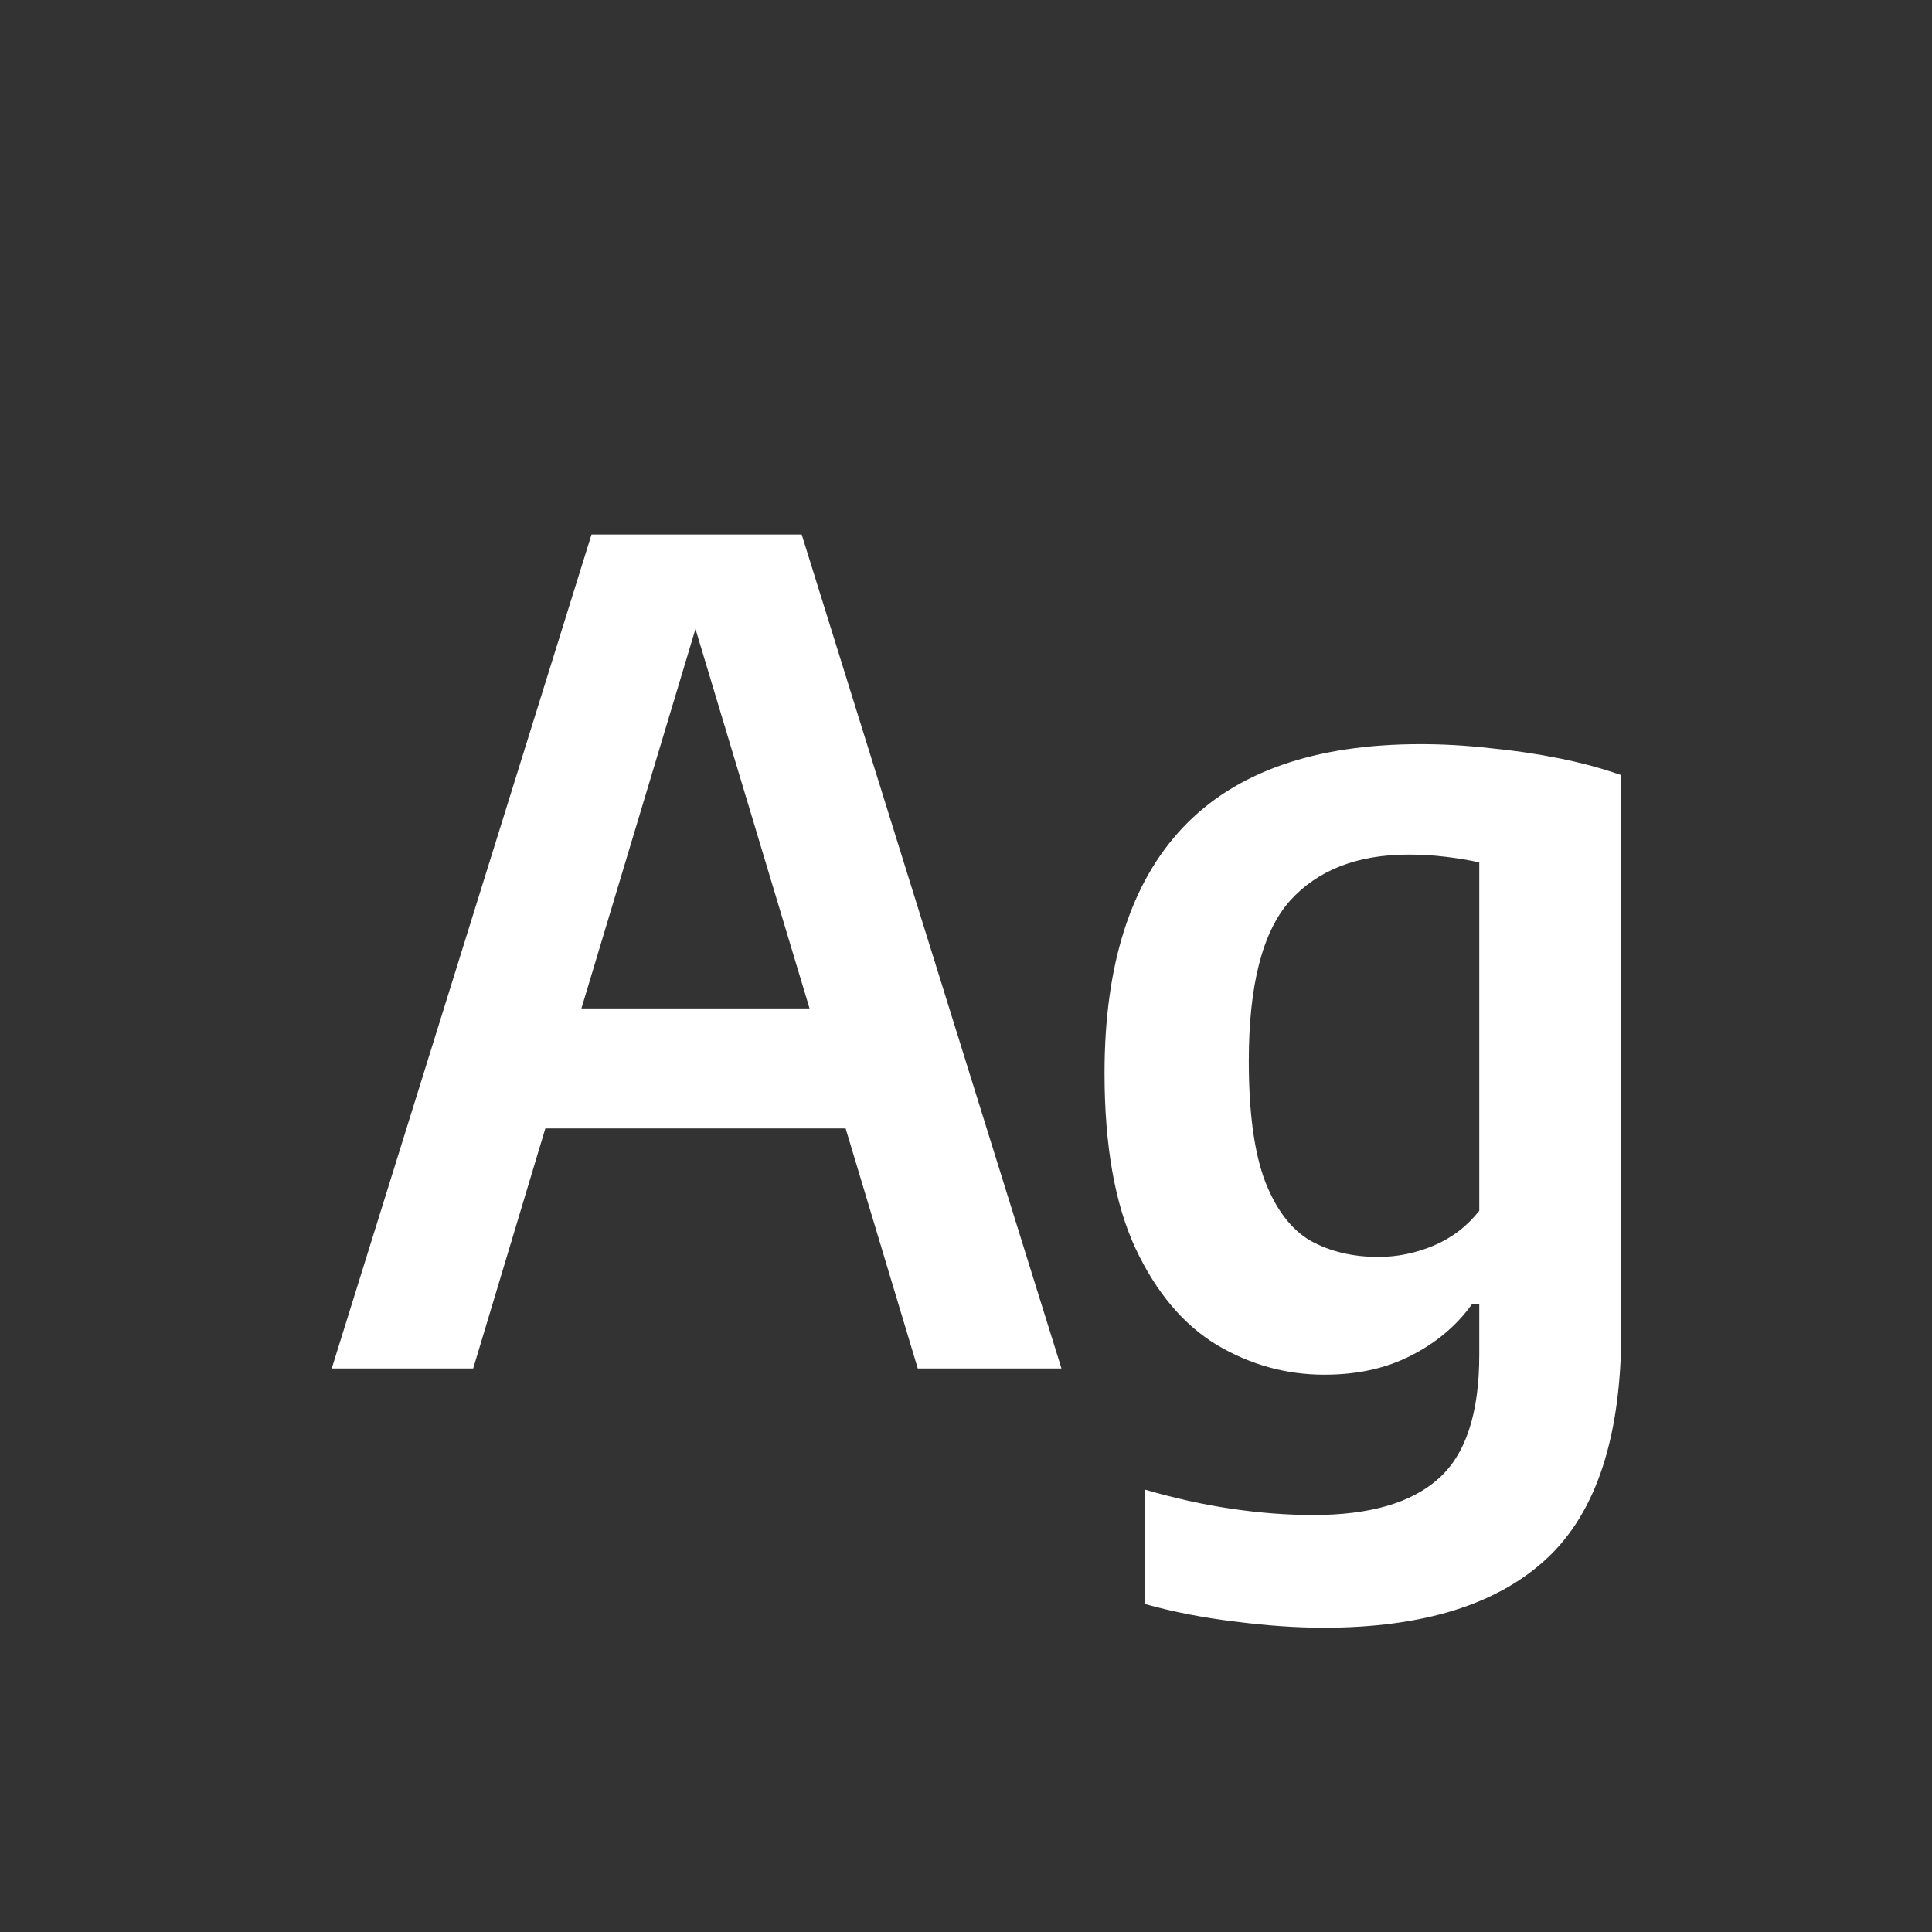 <svg width="24" height="24" viewBox="0 0 24 24" fill="none" xmlns="http://www.w3.org/2000/svg">
<rect x="0" y="0" width="24" height="24" fill="#333333" stroke="none"/>
<path d="M4.121 17L7.348 6.64H9.959L13.186 17H11.401L8.531 7.452H8.748L5.878 17H4.121ZM6.053 14.018L6.431 12.527H10.869L11.24 14.018H6.053ZM16.444 20.22C16.099 20.22 15.73 20.194 15.338 20.143C14.946 20.096 14.575 20.024 14.225 19.926V18.505C14.594 18.612 14.953 18.692 15.303 18.743C15.653 18.794 15.989 18.82 16.311 18.82C17.011 18.82 17.529 18.671 17.865 18.372C18.206 18.073 18.376 17.56 18.376 16.832V16.202H18.285C18.094 16.468 17.842 16.68 17.529 16.839C17.221 16.998 16.862 17.077 16.451 17.077C15.975 17.077 15.53 16.953 15.114 16.706C14.699 16.454 14.363 16.055 14.106 15.509C13.85 14.958 13.721 14.233 13.721 13.332C13.721 11.983 14.046 10.966 14.694 10.28C15.348 9.589 16.332 9.244 17.648 9.244C17.924 9.244 18.208 9.26 18.502 9.293C18.796 9.321 19.083 9.363 19.363 9.419C19.643 9.475 19.902 9.545 20.14 9.629V16.531C20.14 17.842 19.832 18.785 19.216 19.359C18.6 19.933 17.676 20.22 16.444 20.22ZM17.123 15.614C17.357 15.614 17.585 15.567 17.809 15.474C18.038 15.376 18.227 15.231 18.376 15.04V10.714C18.26 10.686 18.122 10.663 17.963 10.644C17.809 10.625 17.655 10.616 17.501 10.616C16.862 10.616 16.37 10.807 16.024 11.19C15.684 11.573 15.513 12.235 15.513 13.178C15.513 13.822 15.581 14.321 15.716 14.676C15.852 15.026 16.038 15.271 16.276 15.411C16.519 15.546 16.801 15.614 17.123 15.614Z" fill="white"/>
</svg>
